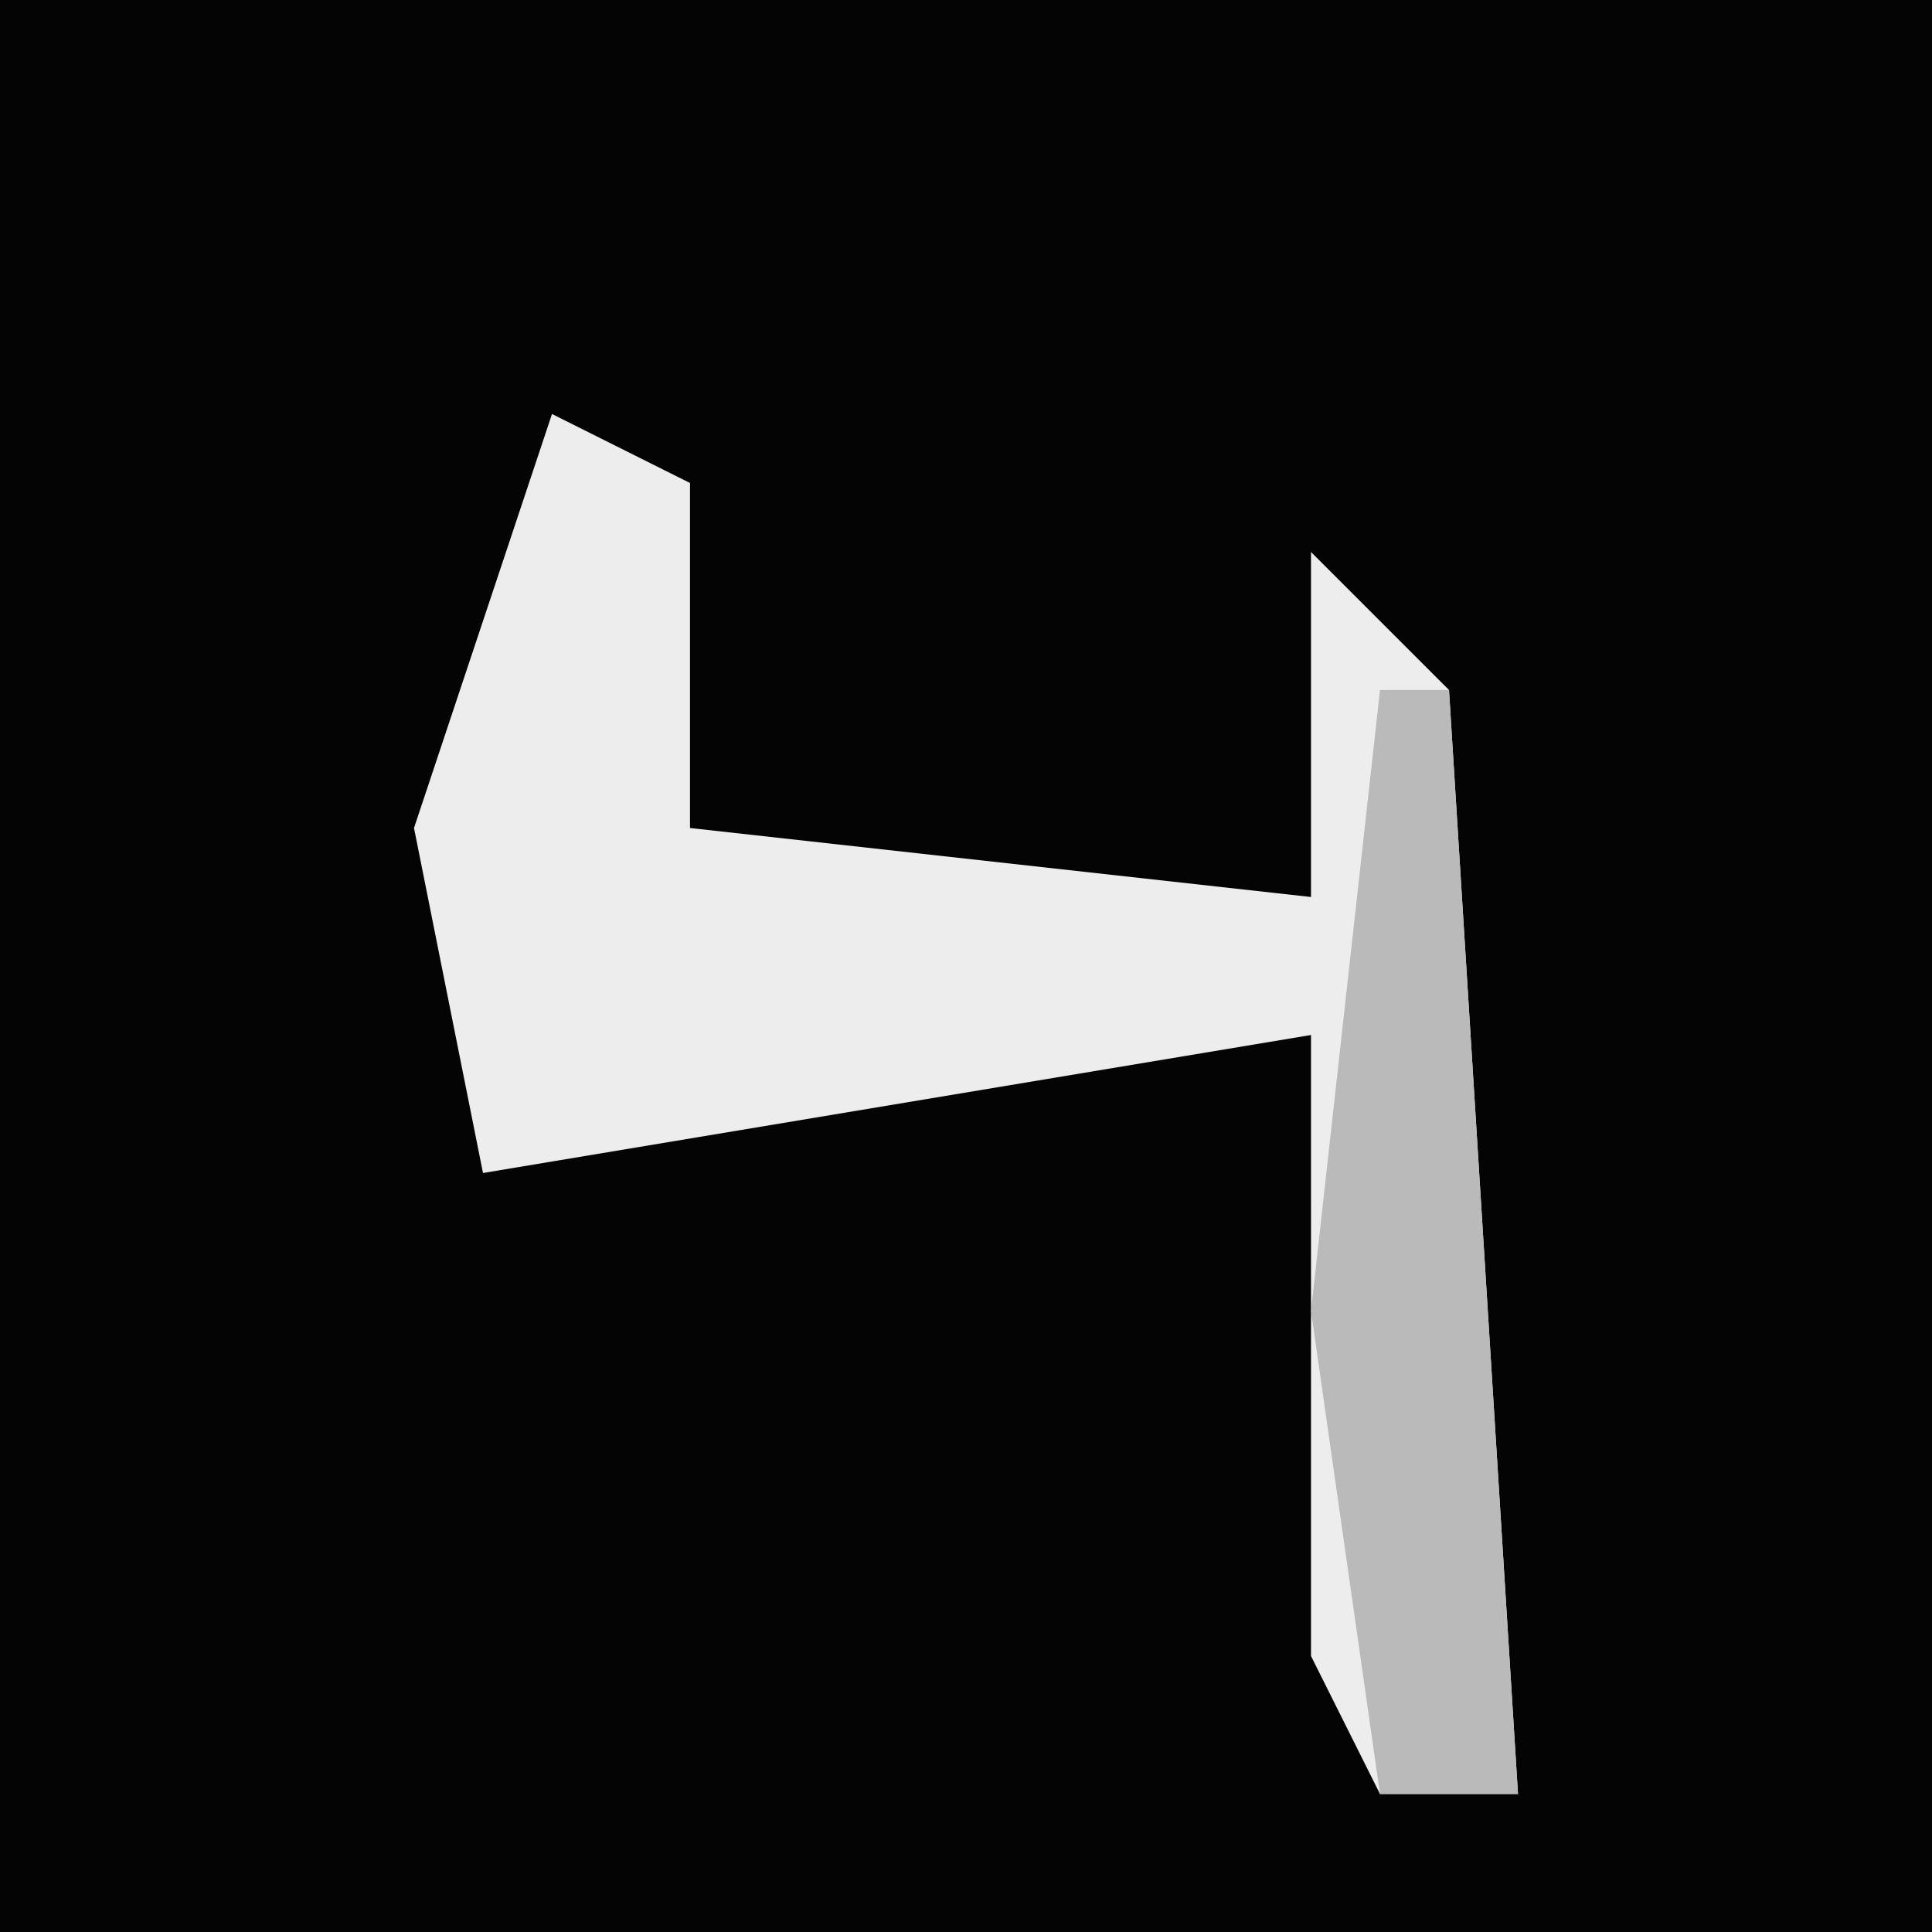<?xml version="1.0" encoding="UTF-8"?>
<svg version="1.1" xmlns="http://www.w3.org/2000/svg" width="28" height="28">
<path d="M0,0 L28,0 L28,28 L0,28 Z " fill="#040404" transform="translate(0,0)"/>
<path d="M0,0 L2,1 L2,6 L11,7 L11,2 L13,4 L14,20 L12,20 L11,18 L11,9 L-1,11 L-2,6 Z " fill="#EDEDED" transform="translate(8,6)"/>
<path d="M0,0 L1,0 L2,16 L0,16 L-1,9 Z " fill="#BABABA" transform="translate(20,10)"/>
</svg>
